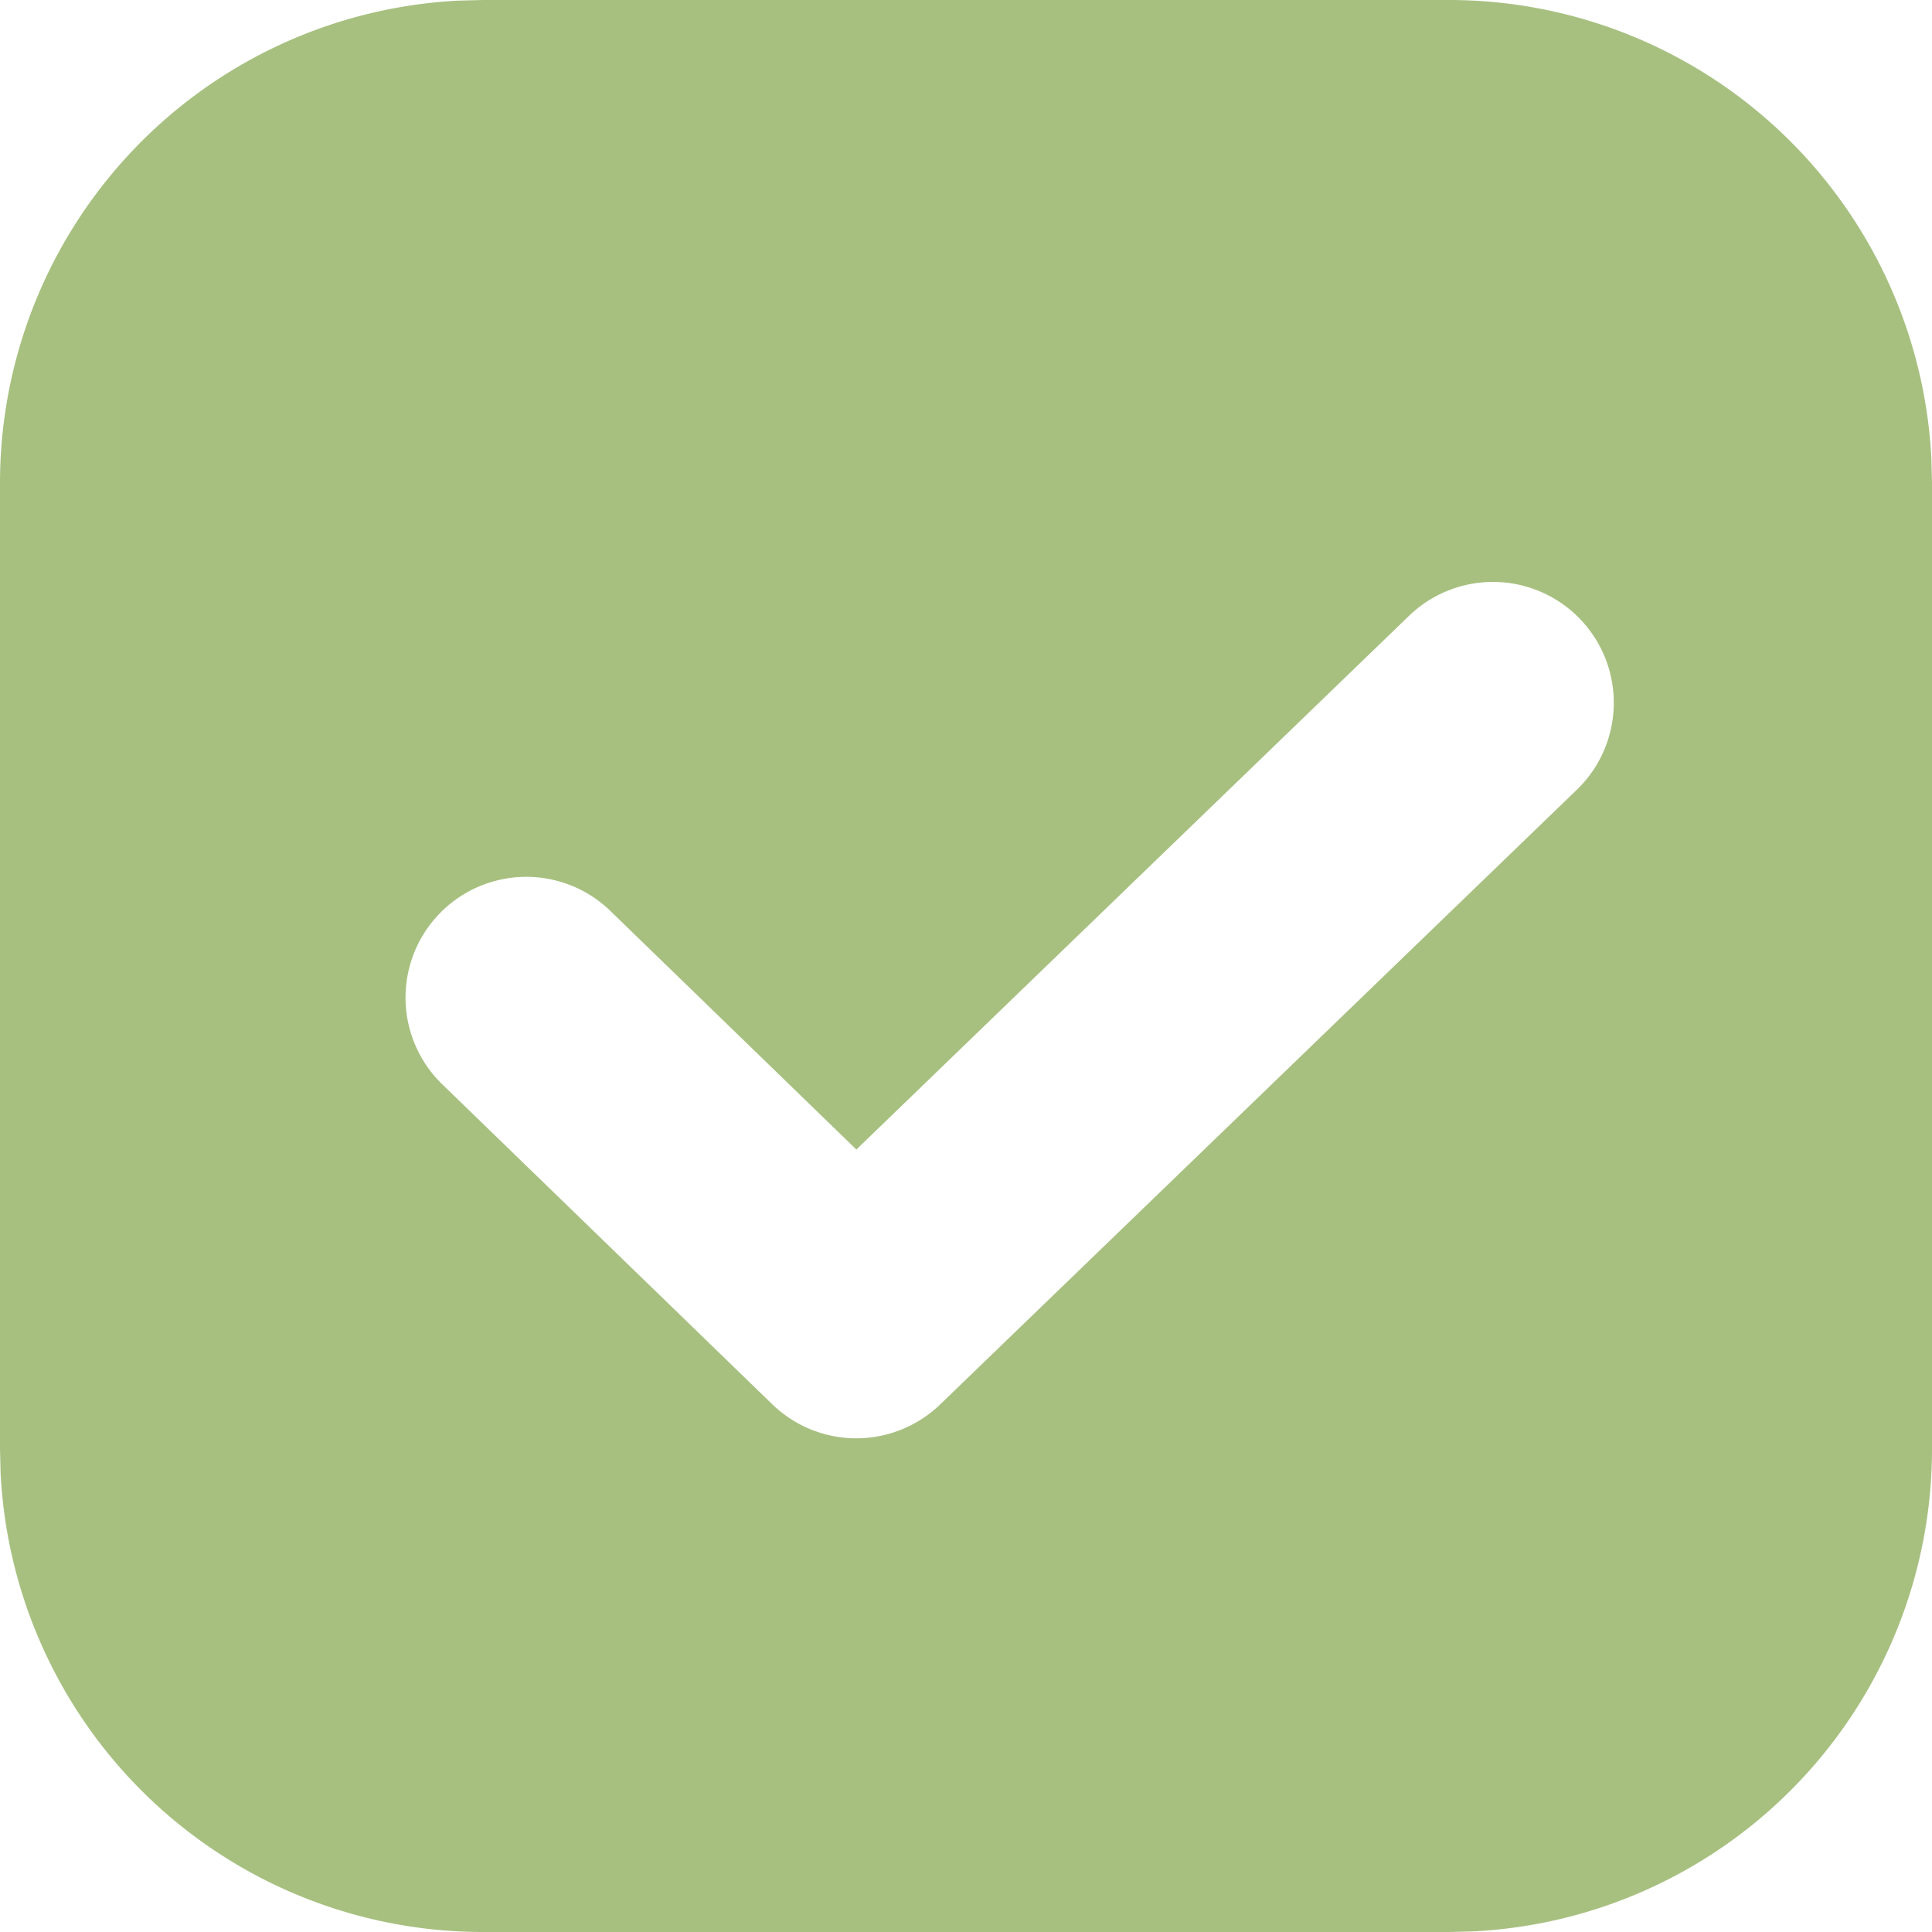 <?xml version="1.0" standalone="no"?><!DOCTYPE svg PUBLIC "-//W3C//DTD SVG 1.1//EN" "http://www.w3.org/Graphics/SVG/1.1/DTD/svg11.dtd"><svg t="1761817833103" class="icon" viewBox="0 0 1024 1024" version="1.1" xmlns="http://www.w3.org/2000/svg" p-id="17059" id="mx_n_1761817833103" xmlns:xlink="http://www.w3.org/1999/xlink" width="200" height="200"><path d="M768 0a256 256 0 0 1 255.68 243.2l0.32 12.8v512a256 256 0 0 1-243.2 255.68l-12.8 0.32H256A256 256 0 0 1 0.32 780.8L0 768V256A256 256 0 0 1 243.2 0.32L256 0h512z m-21.184 326.4L453.888 609.28 323.84 483.136a64 64 0 1 0-89.088 91.904L409.28 744.256a64 64 0 0 0 89.024 0.128L835.776 418.56a64 64 0 0 0-88.96-92.16z" fill="#A7C080" p-id="17060"></path></svg>